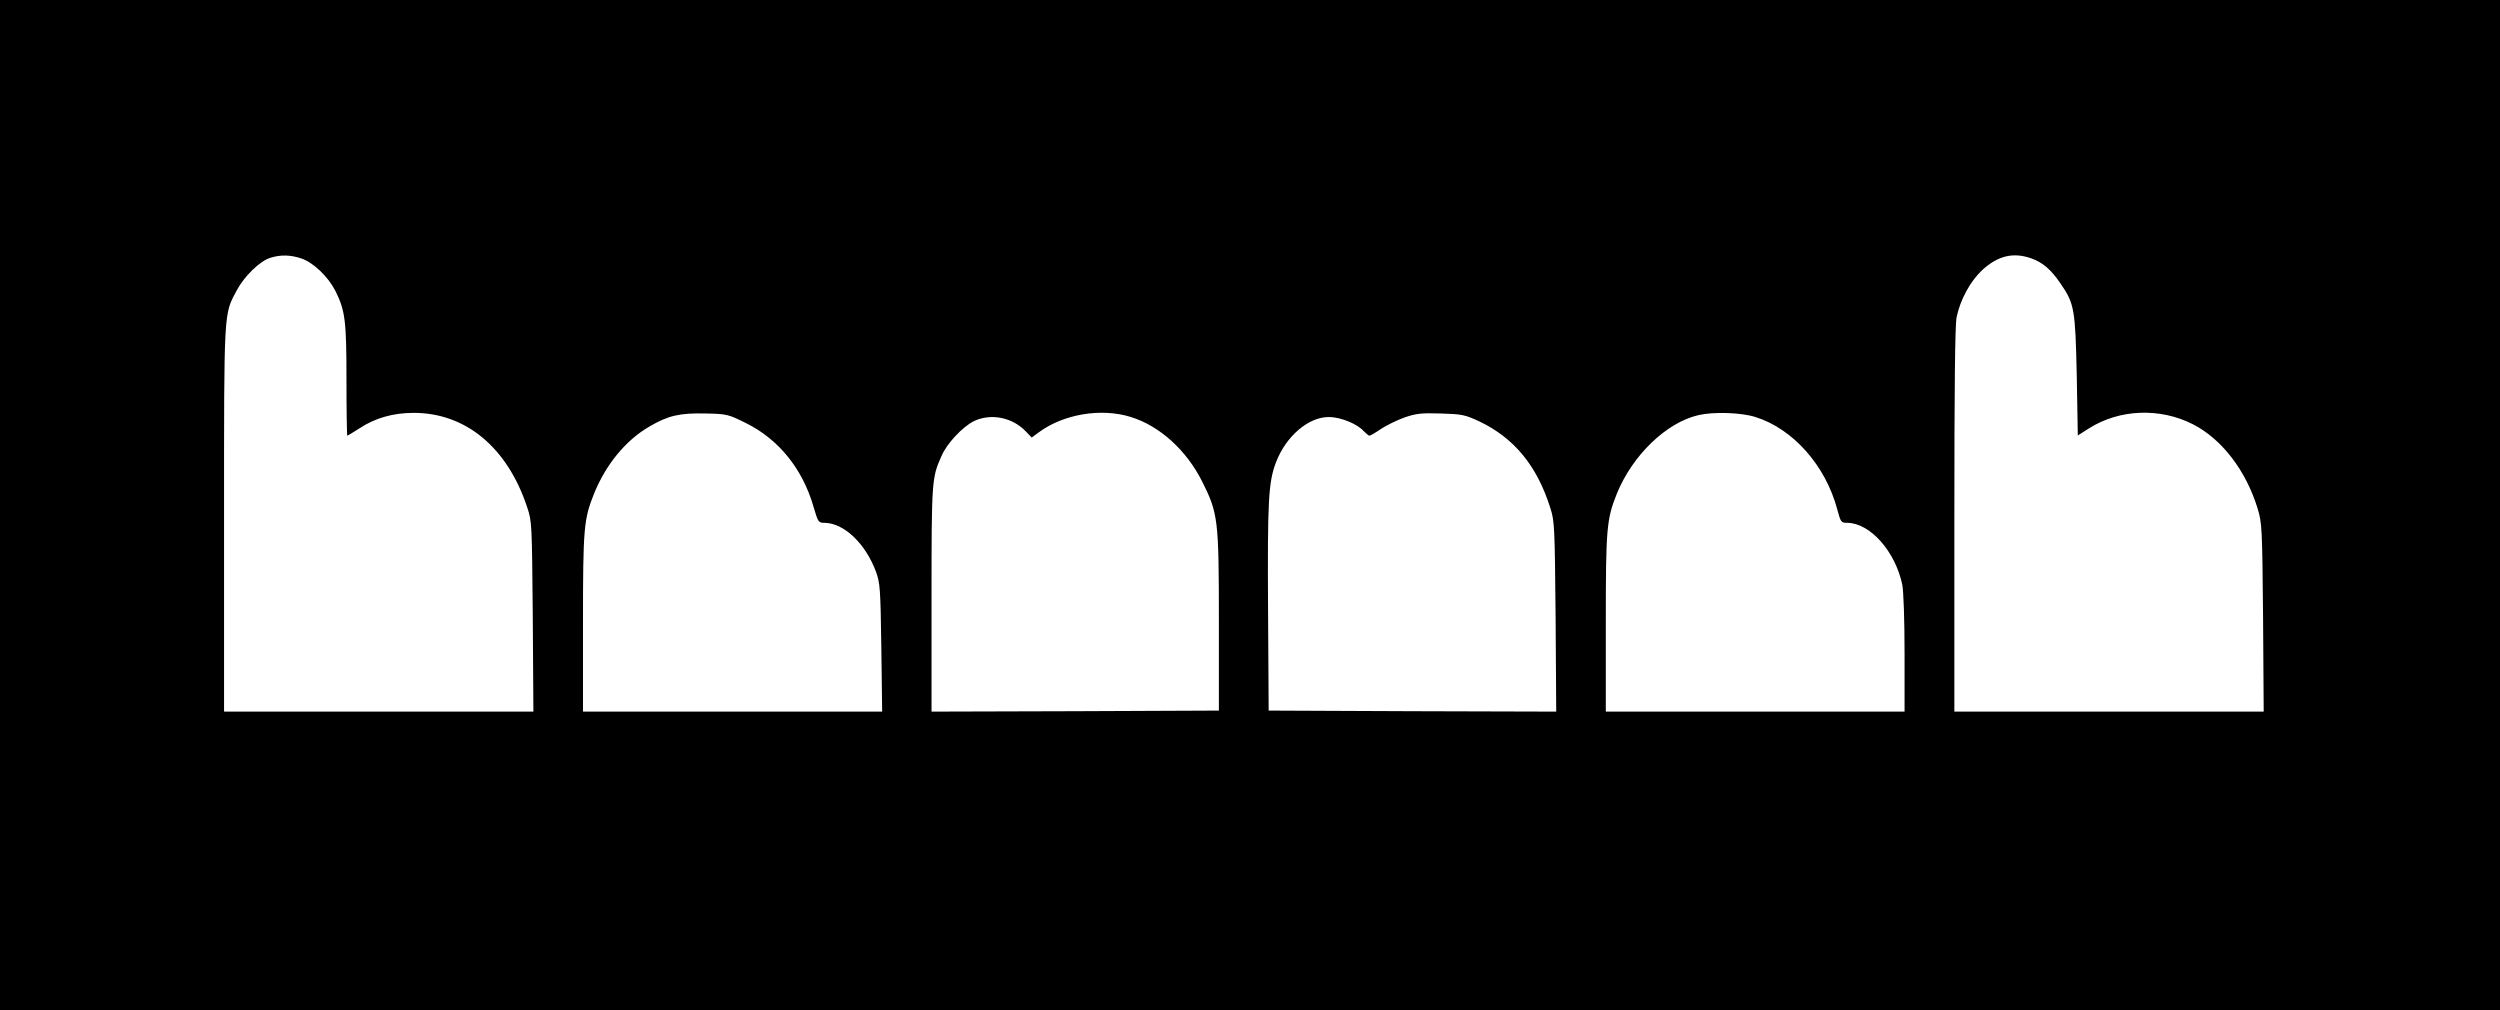 <?xml version="1.0" standalone="no"?>
<!DOCTYPE svg PUBLIC "-//W3C//DTD SVG 20010904//EN"
 "http://www.w3.org/TR/2001/REC-SVG-20010904/DTD/svg10.dtd">
<svg version="1.0" xmlns="http://www.w3.org/2000/svg"
 width="1205pt" height="487pt" viewBox="0 0 1205 487"
 preserveAspectRatio="xMidYMid meet">

<g transform="translate(0,487) scale(0.1,-0.1)"
fill="#000000" stroke="none">
<path d="M0 2435 l0 -2435 6025 0 6025 0 0 2435 0 2435 -6025 0 -6025 0 0
-2435z m1453 1189 c57 -19 128 -87 163 -155 48 -96 54 -143 54 -431 0 -147 2
-268 4 -268 2 0 28 16 58 35 75 50 163 75 262 75 251 0 452 -167 547 -455 23
-68 23 -81 27 -527 l3 -458 -745 0 -746 0 0 928 c0 1021 -2 984 62 1104 36 67
110 139 160 155 49 16 99 15 151 -3z m8337 1 c55 -19 97 -55 142 -122 67 -97
71 -124 78 -445 l5 -287 55 35 c146 92 341 100 500 19 139 -71 256 -223 312
-407 21 -70 22 -93 26 -525 l3 -453 -745 0 -746 0 0 925 c0 634 3 941 11 977
18 85 66 173 124 227 76 69 149 86 235 56z m-6195 -794 c158 -78 273 -220 326
-403 22 -75 24 -78 53 -78 94 -1 197 -99 248 -235 20 -56 22 -80 26 -367 l4
-308 -721 0 -721 0 0 428 c0 458 4 499 53 622 57 141 153 258 267 324 90 53
146 66 271 63 103 -2 109 -4 194 -46z m1856 29 c139 -43 268 -160 344 -312 76
-152 80 -181 80 -673 l0 -430 -692 -3 -693 -2 0 542 c0 573 1 585 48 690 26
61 102 141 156 168 81 39 185 19 250 -49 l29 -30 31 23 c120 90 303 121 447
76z m1679 -21 c168 -80 279 -214 343 -419 20 -61 21 -93 25 -523 l3 -457 -693
2 -693 3 -3 495 c-3 517 2 606 38 701 48 126 156 219 255 219 56 0 138 -33
169 -69 11 -11 23 -21 27 -21 4 0 30 15 56 33 26 17 77 42 113 55 56 19 81 22
175 19 102 -3 116 -6 185 -38z m1331 21 c180 -56 337 -232 394 -443 17 -64 19
-67 49 -67 110 -1 231 -137 265 -298 6 -31 11 -167 11 -332 l0 -280 -720 0
-720 0 0 428 c0 458 4 499 53 622 75 185 238 343 393 379 72 17 207 13 275 -9z"/>
</g>
</svg>
